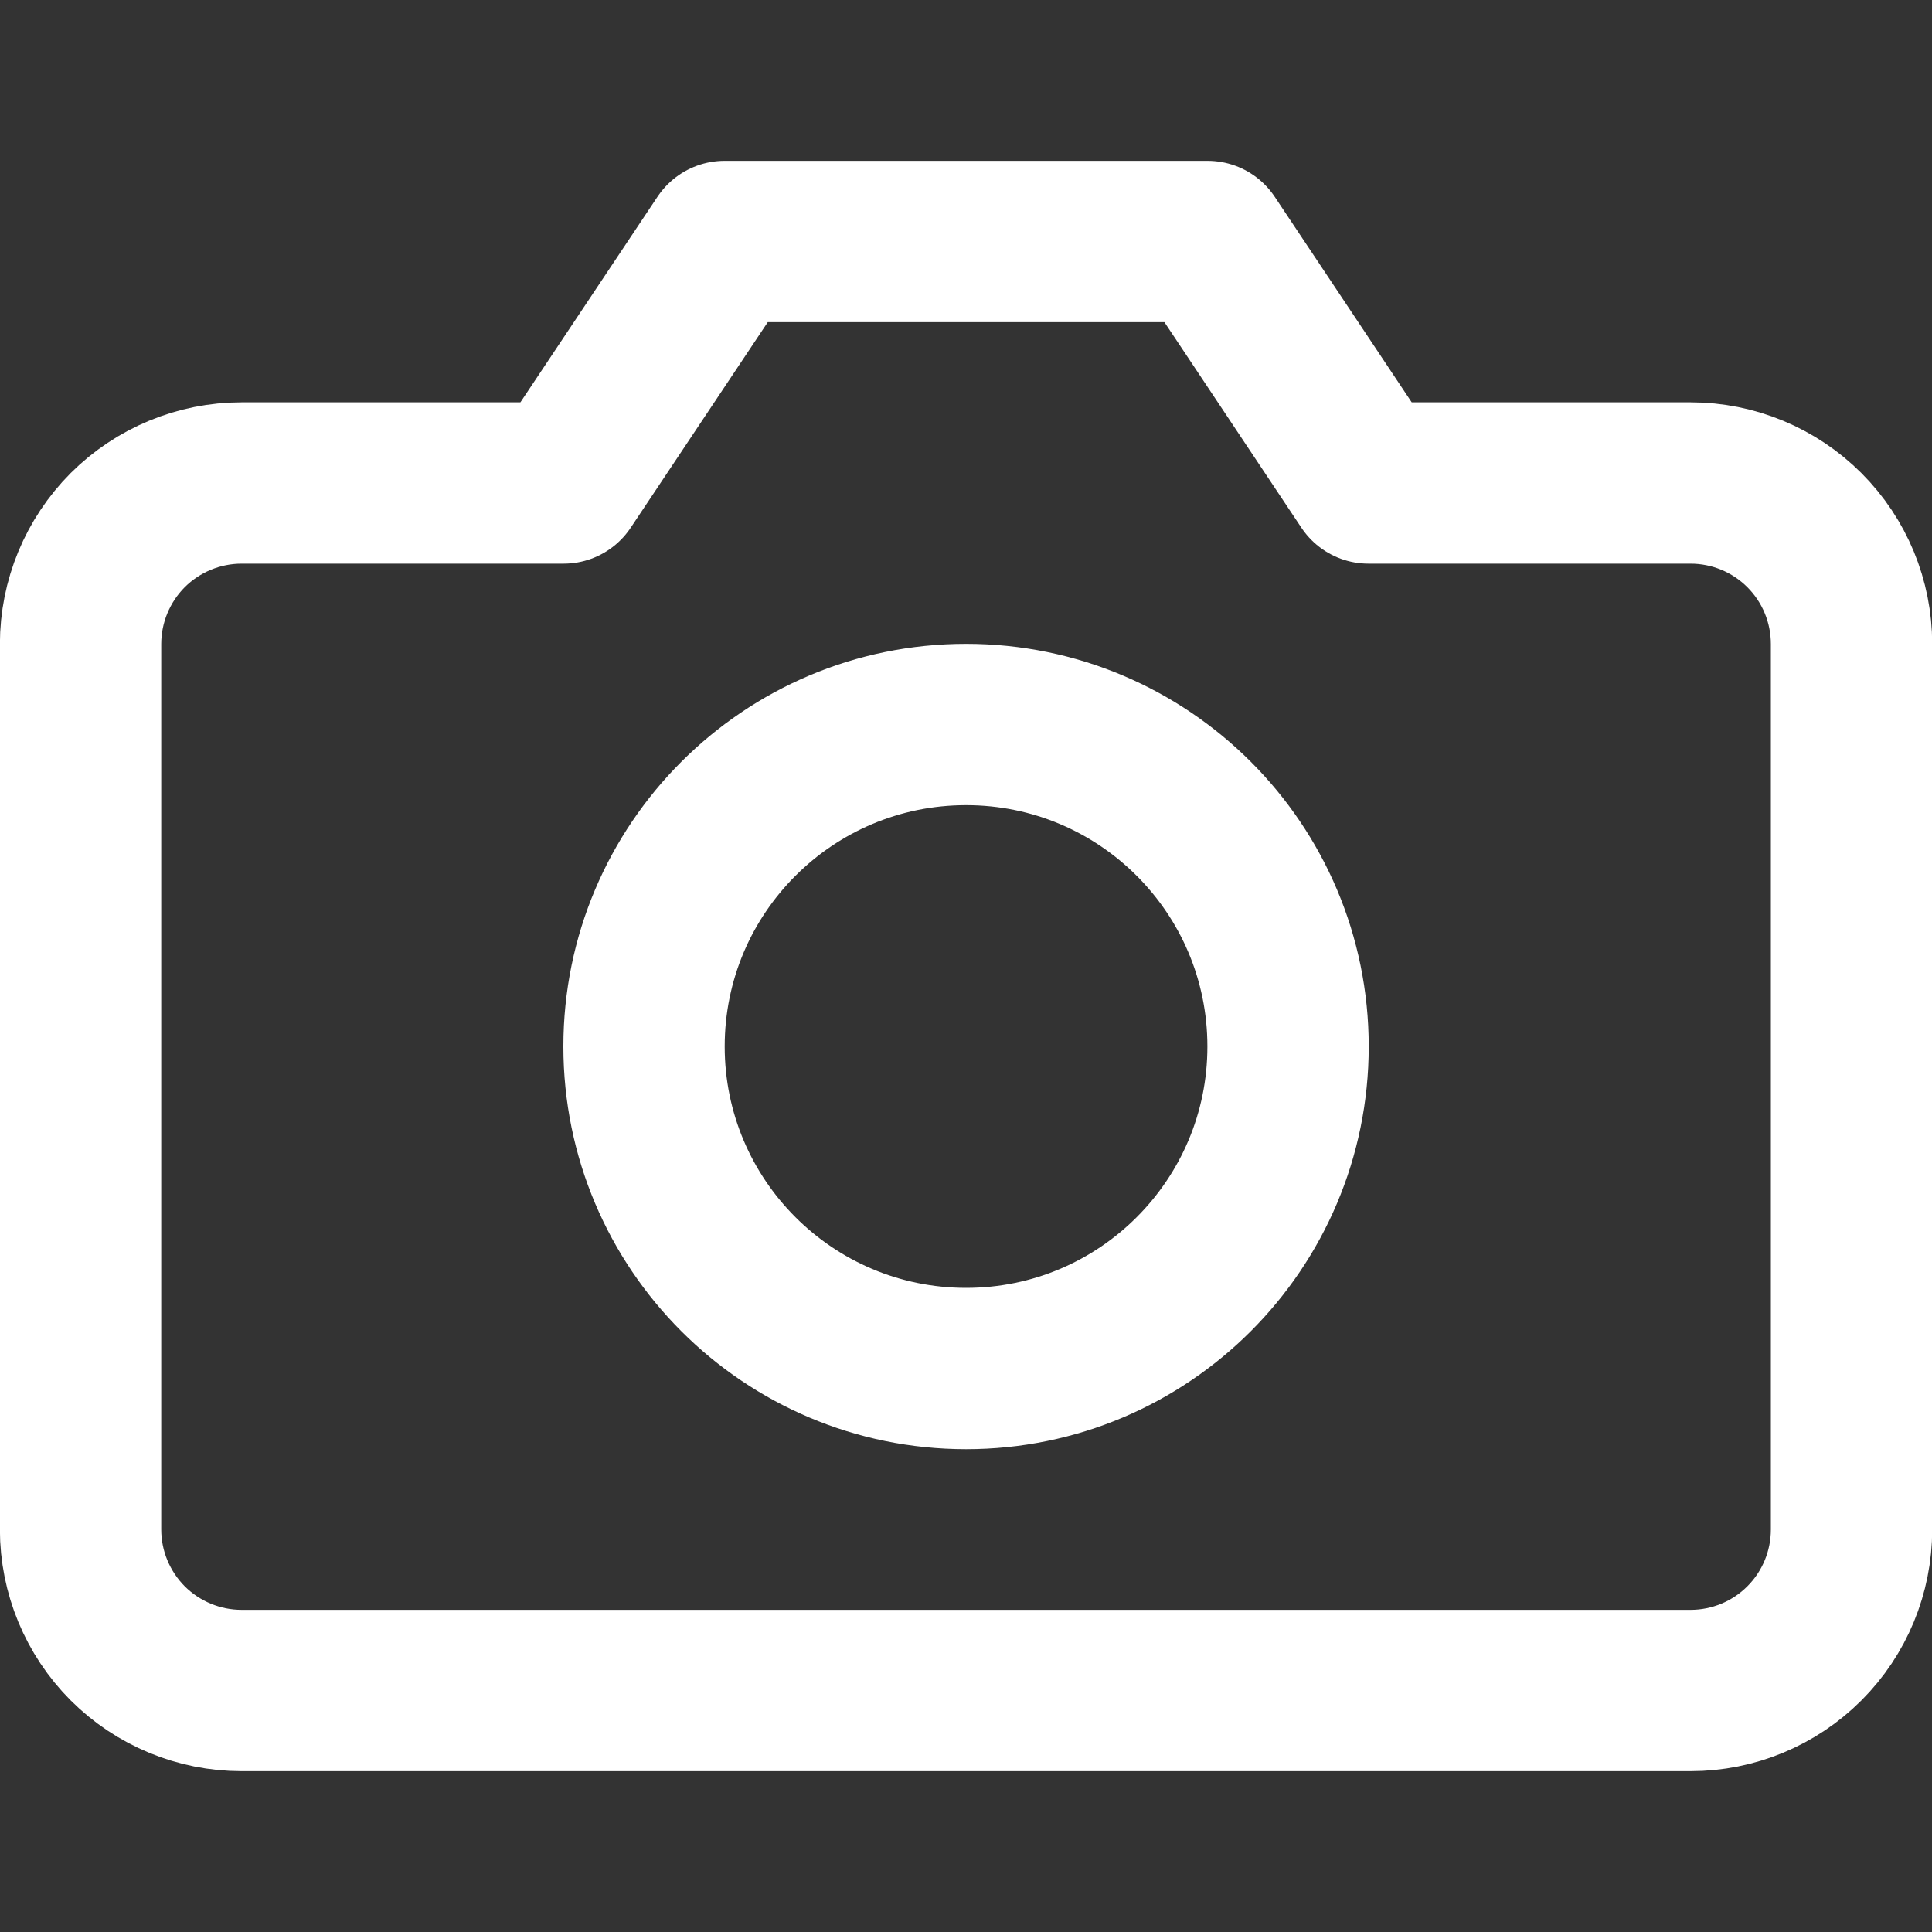 <svg width="20" height="20" viewBox="0 0 20 20" fill="none" xmlns="http://www.w3.org/2000/svg">
<rect x="0" y="0" width="20" height="20" fill="#333333" stroke="none"/>
<g clip-path="url(#clip0_11325_30602)">
<path d="M19.167 15.833C19.167 16.275 18.992 16.699 18.679 17.012C18.367 17.324 17.943 17.5 17.501 17.5H2.501C2.059 17.5 1.635 17.324 1.322 17.012C1.01 16.699 0.834 16.275 0.834 15.833V6.667C0.834 6.225 1.01 5.801 1.322 5.488C1.635 5.176 2.059 5 2.501 5H5.834L7.501 2.5H12.501L14.167 5H17.501C17.943 5 18.367 5.176 18.679 5.488C18.992 5.801 19.167 6.225 19.167 6.667V15.833Z" stroke="white" stroke-width="1.67" stroke-linecap="round" stroke-linejoin="round"/>
<path d="M10.001 14.167C11.842 14.167 13.334 12.674 13.334 10.833C13.334 8.992 11.842 7.5 10.001 7.5C8.16 7.5 6.667 8.992 6.667 10.833C6.667 12.674 8.16 14.167 10.001 14.167Z" stroke="white" stroke-width="1.67" stroke-linecap="round" stroke-linejoin="round"/>
</g>
<defs>
<clipPath id="clip0_11325_30602">
<rect width="20" height="20" fill="white"/>
</clipPath>
</defs>
</svg>
